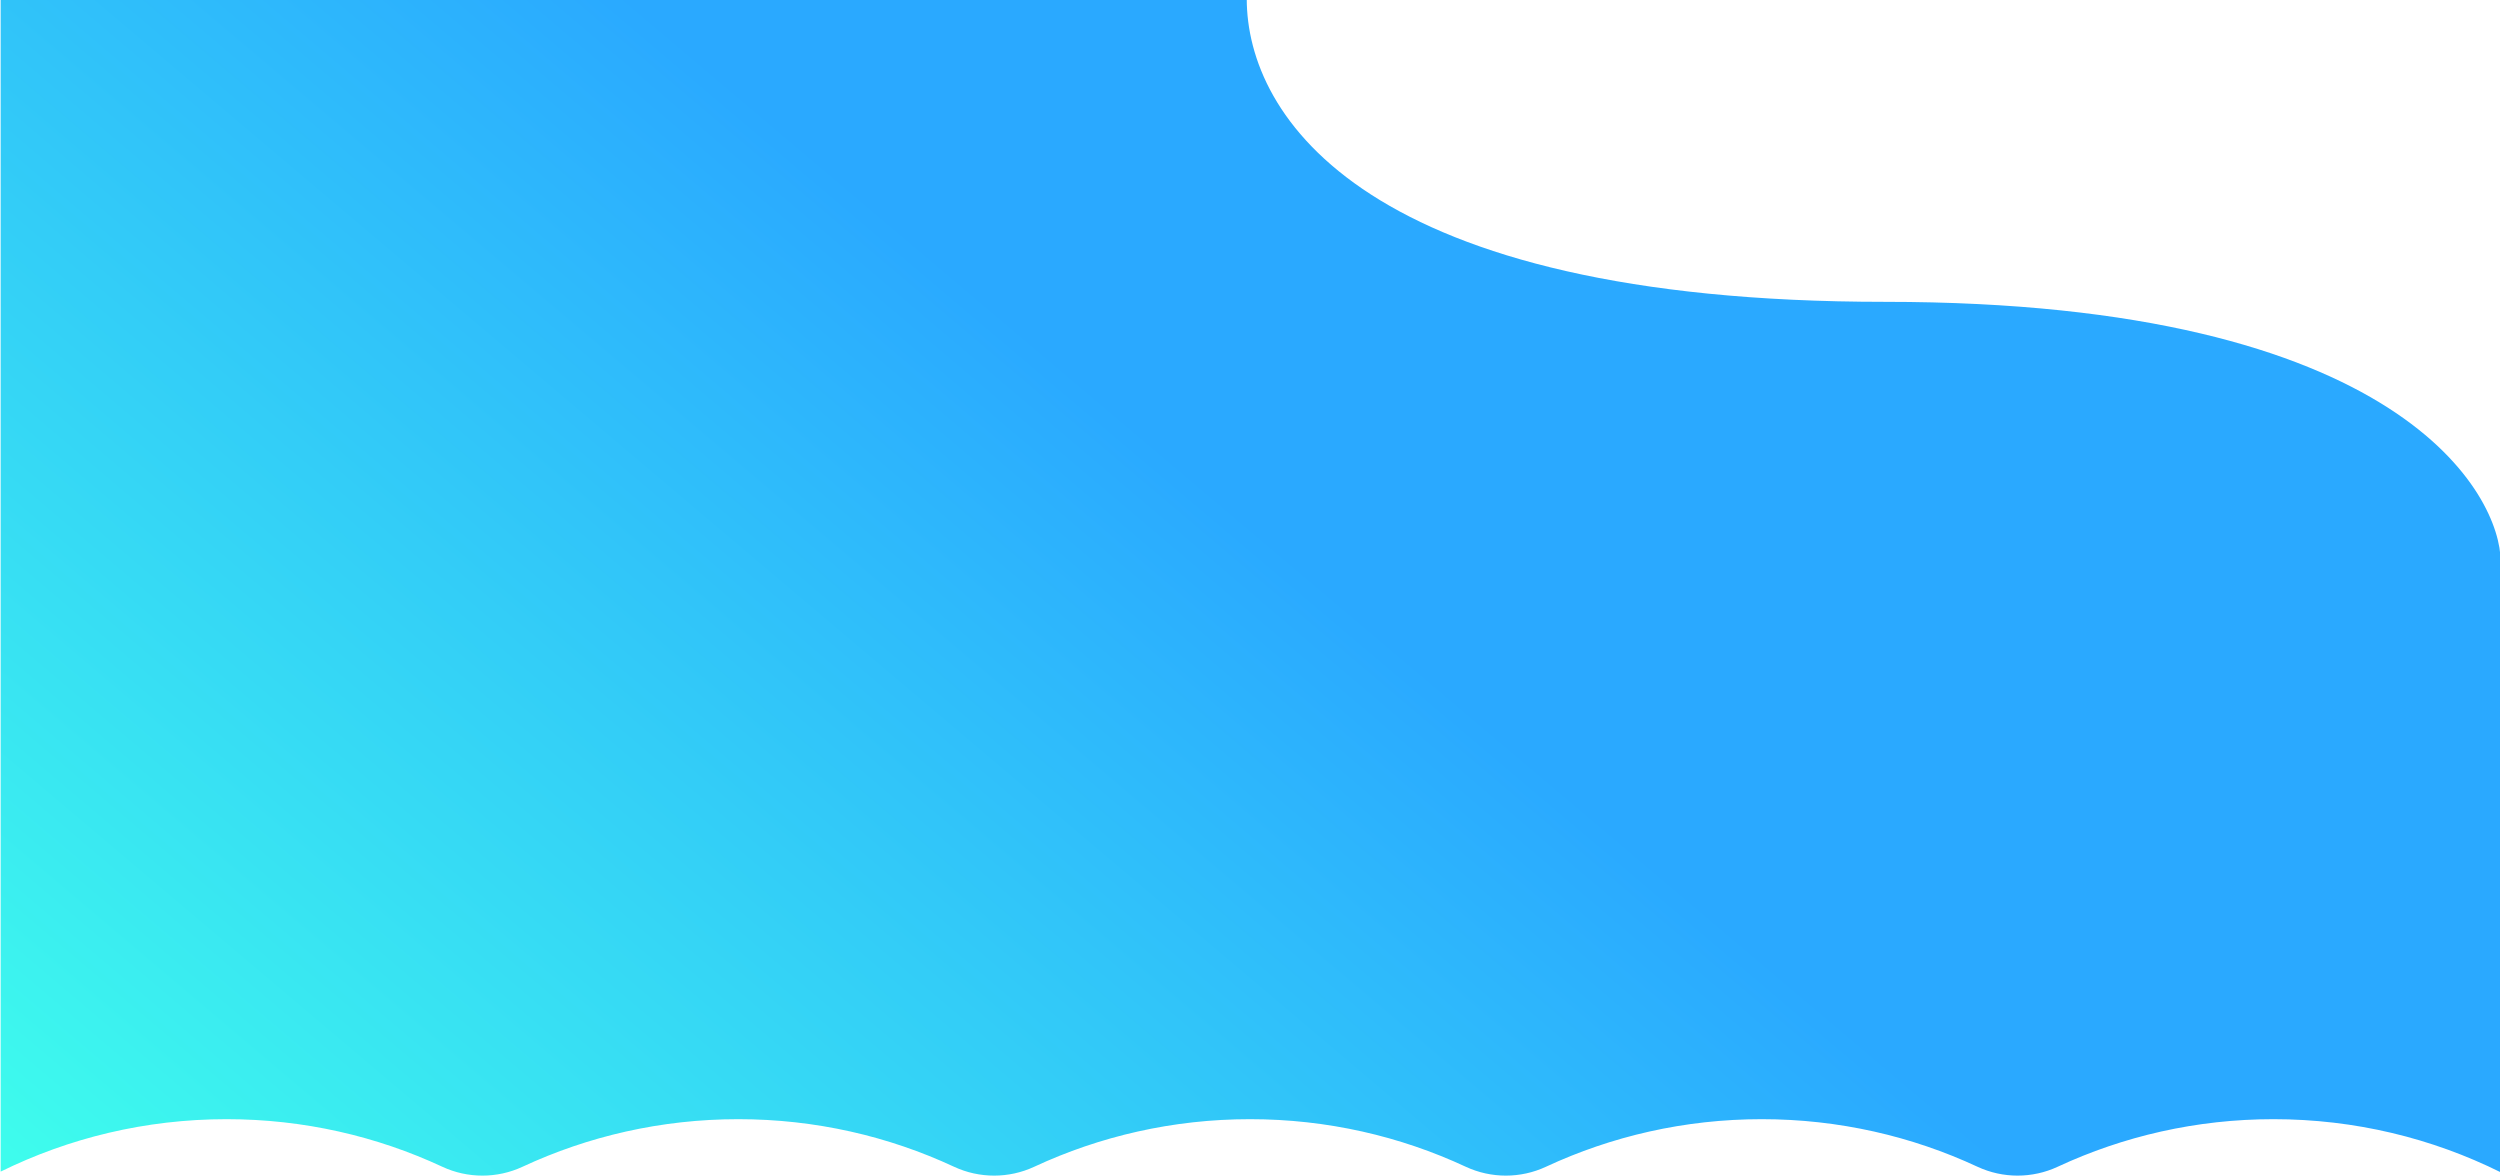 <svg width="1920" height="903" viewBox="0 0 1920 903" fill="none" xmlns="http://www.w3.org/2000/svg">
<path fill-rule="evenodd" clip-rule="evenodd" d="M0.5 -1H957.502C957.502 89.767 1048.75 231.817 1447.75 231.817C1846.74 231.817 1920.5 381.885 1920.5 431.05V900.295C1867.92 874.199 1808.68 859.527 1746 859.527C1686.79 859.527 1630.63 872.623 1580.27 896.076C1560.81 905.141 1538.19 905.141 1518.73 896.076C1468.37 872.623 1412.21 859.527 1353 859.527C1293.79 859.527 1237.63 872.623 1187.27 896.076C1167.81 905.141 1145.19 905.141 1125.73 896.076C1075.37 872.623 1019.21 859.527 960 859.527C900.786 859.527 844.631 872.623 794.273 896.076C774.808 905.141 752.192 905.141 732.727 896.076C682.369 872.623 626.214 859.527 567 859.527C507.786 859.527 451.631 872.623 401.273 896.076C381.808 905.141 359.192 905.141 339.727 896.076C289.369 872.623 233.214 859.527 174 859.527C111.721 859.527 52.826 874.013 0.5 899.801V-1Z" fill="url(#paint0_linear)"/>
<defs>
<linearGradient id="paint0_linear" x1="906.528" y1="354.971" x2="245.698" y2="1135.87" gradientUnits="userSpaceOnUse">
<stop stop-color="#2AA9FF"/>
<stop offset="1" stop-color="#3FFFEC"/>
</linearGradient>
</defs>
</svg>
